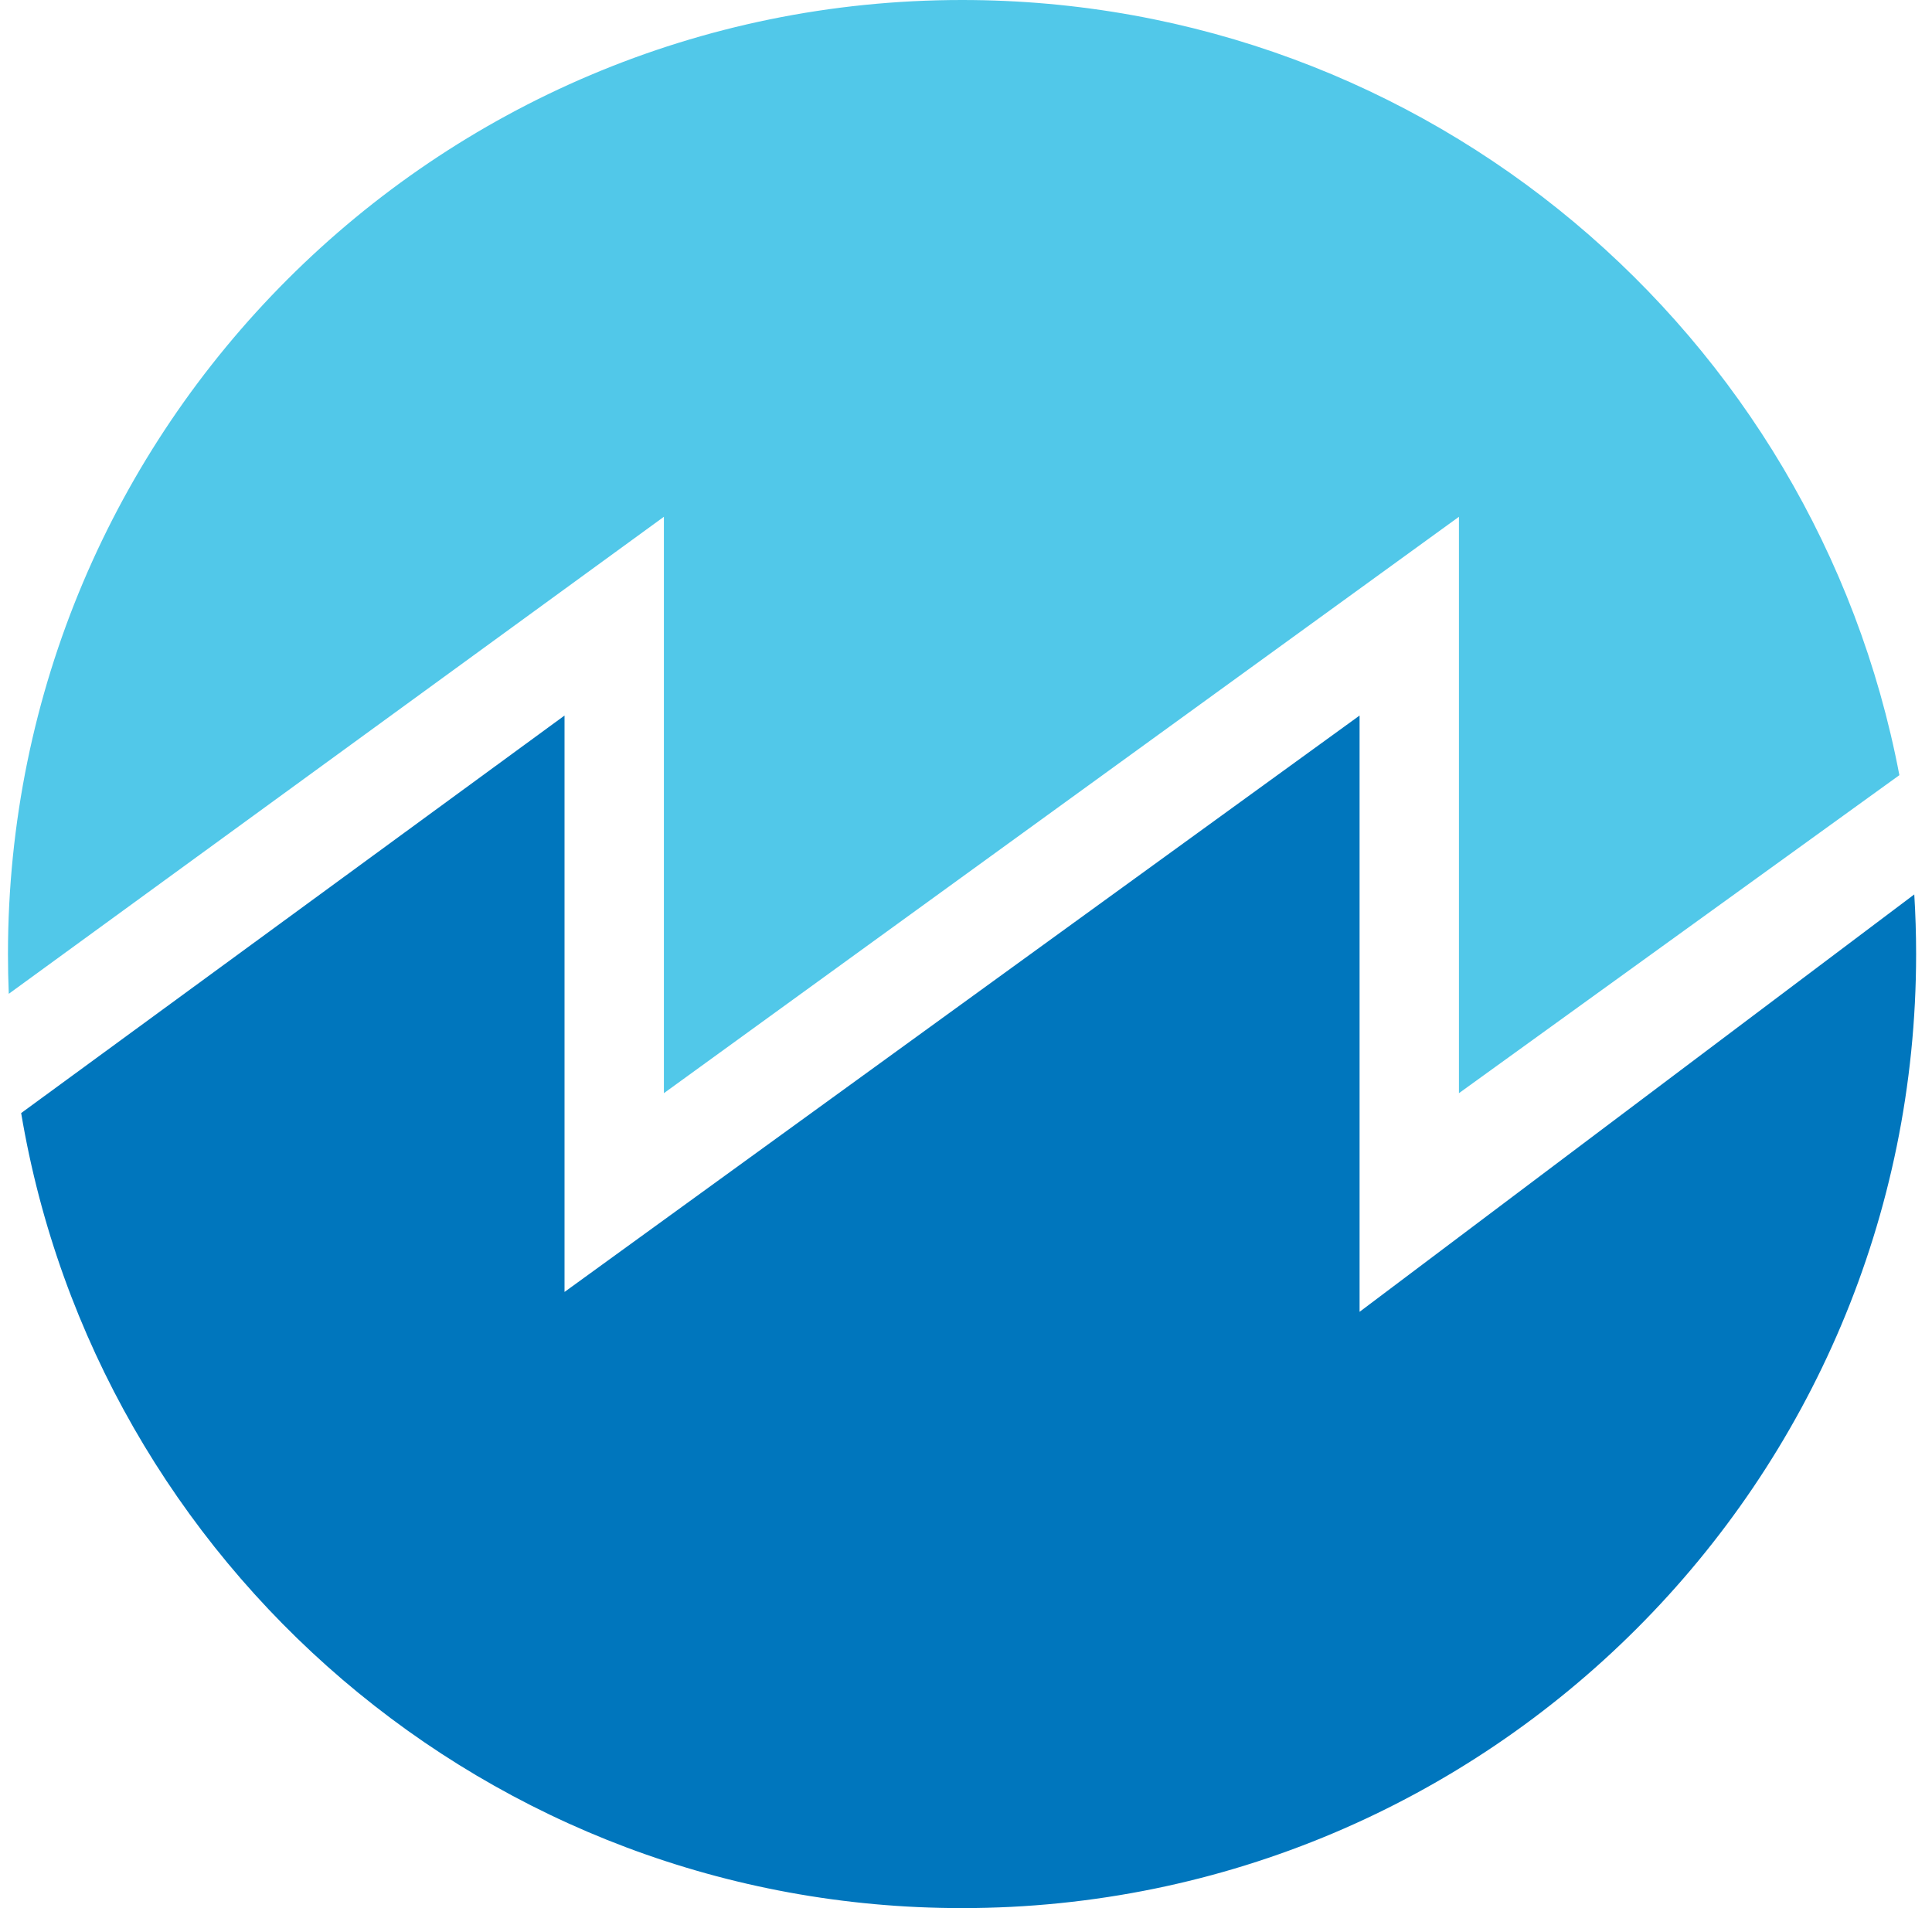 <svg width="81" height="80" viewBox="0 0 81 80" fill="none" xmlns="http://www.w3.org/2000/svg">
<g clip-path="url(#clip0)">
<path d="M40.334 0C18.243 0 0.334 17.909 0.334 40C0.334 40.558 0.345 41.114 0.368 41.667L27.834 21.667V45.833L61.167 21.667V45.833L79.632 32.5C76.121 13.993 59.862 0 40.334 0Z" fill="#51C8E9"/>
<path d="M40.334 80C62.425 80 80.334 62.091 80.334 40C80.334 39.16 80.308 38.327 80.257 37.5L57.001 55V30L23.668 54.167V30L0.887 46.667C4.061 65.585 20.514 80 40.334 80Z" fill="#0076BD"/>
</g>
<defs>
<clipPath id="clip0">
<rect width="80" height="80" fill="white" transform="translate(0.334)"/>
</clipPath>
</defs>
</svg>
